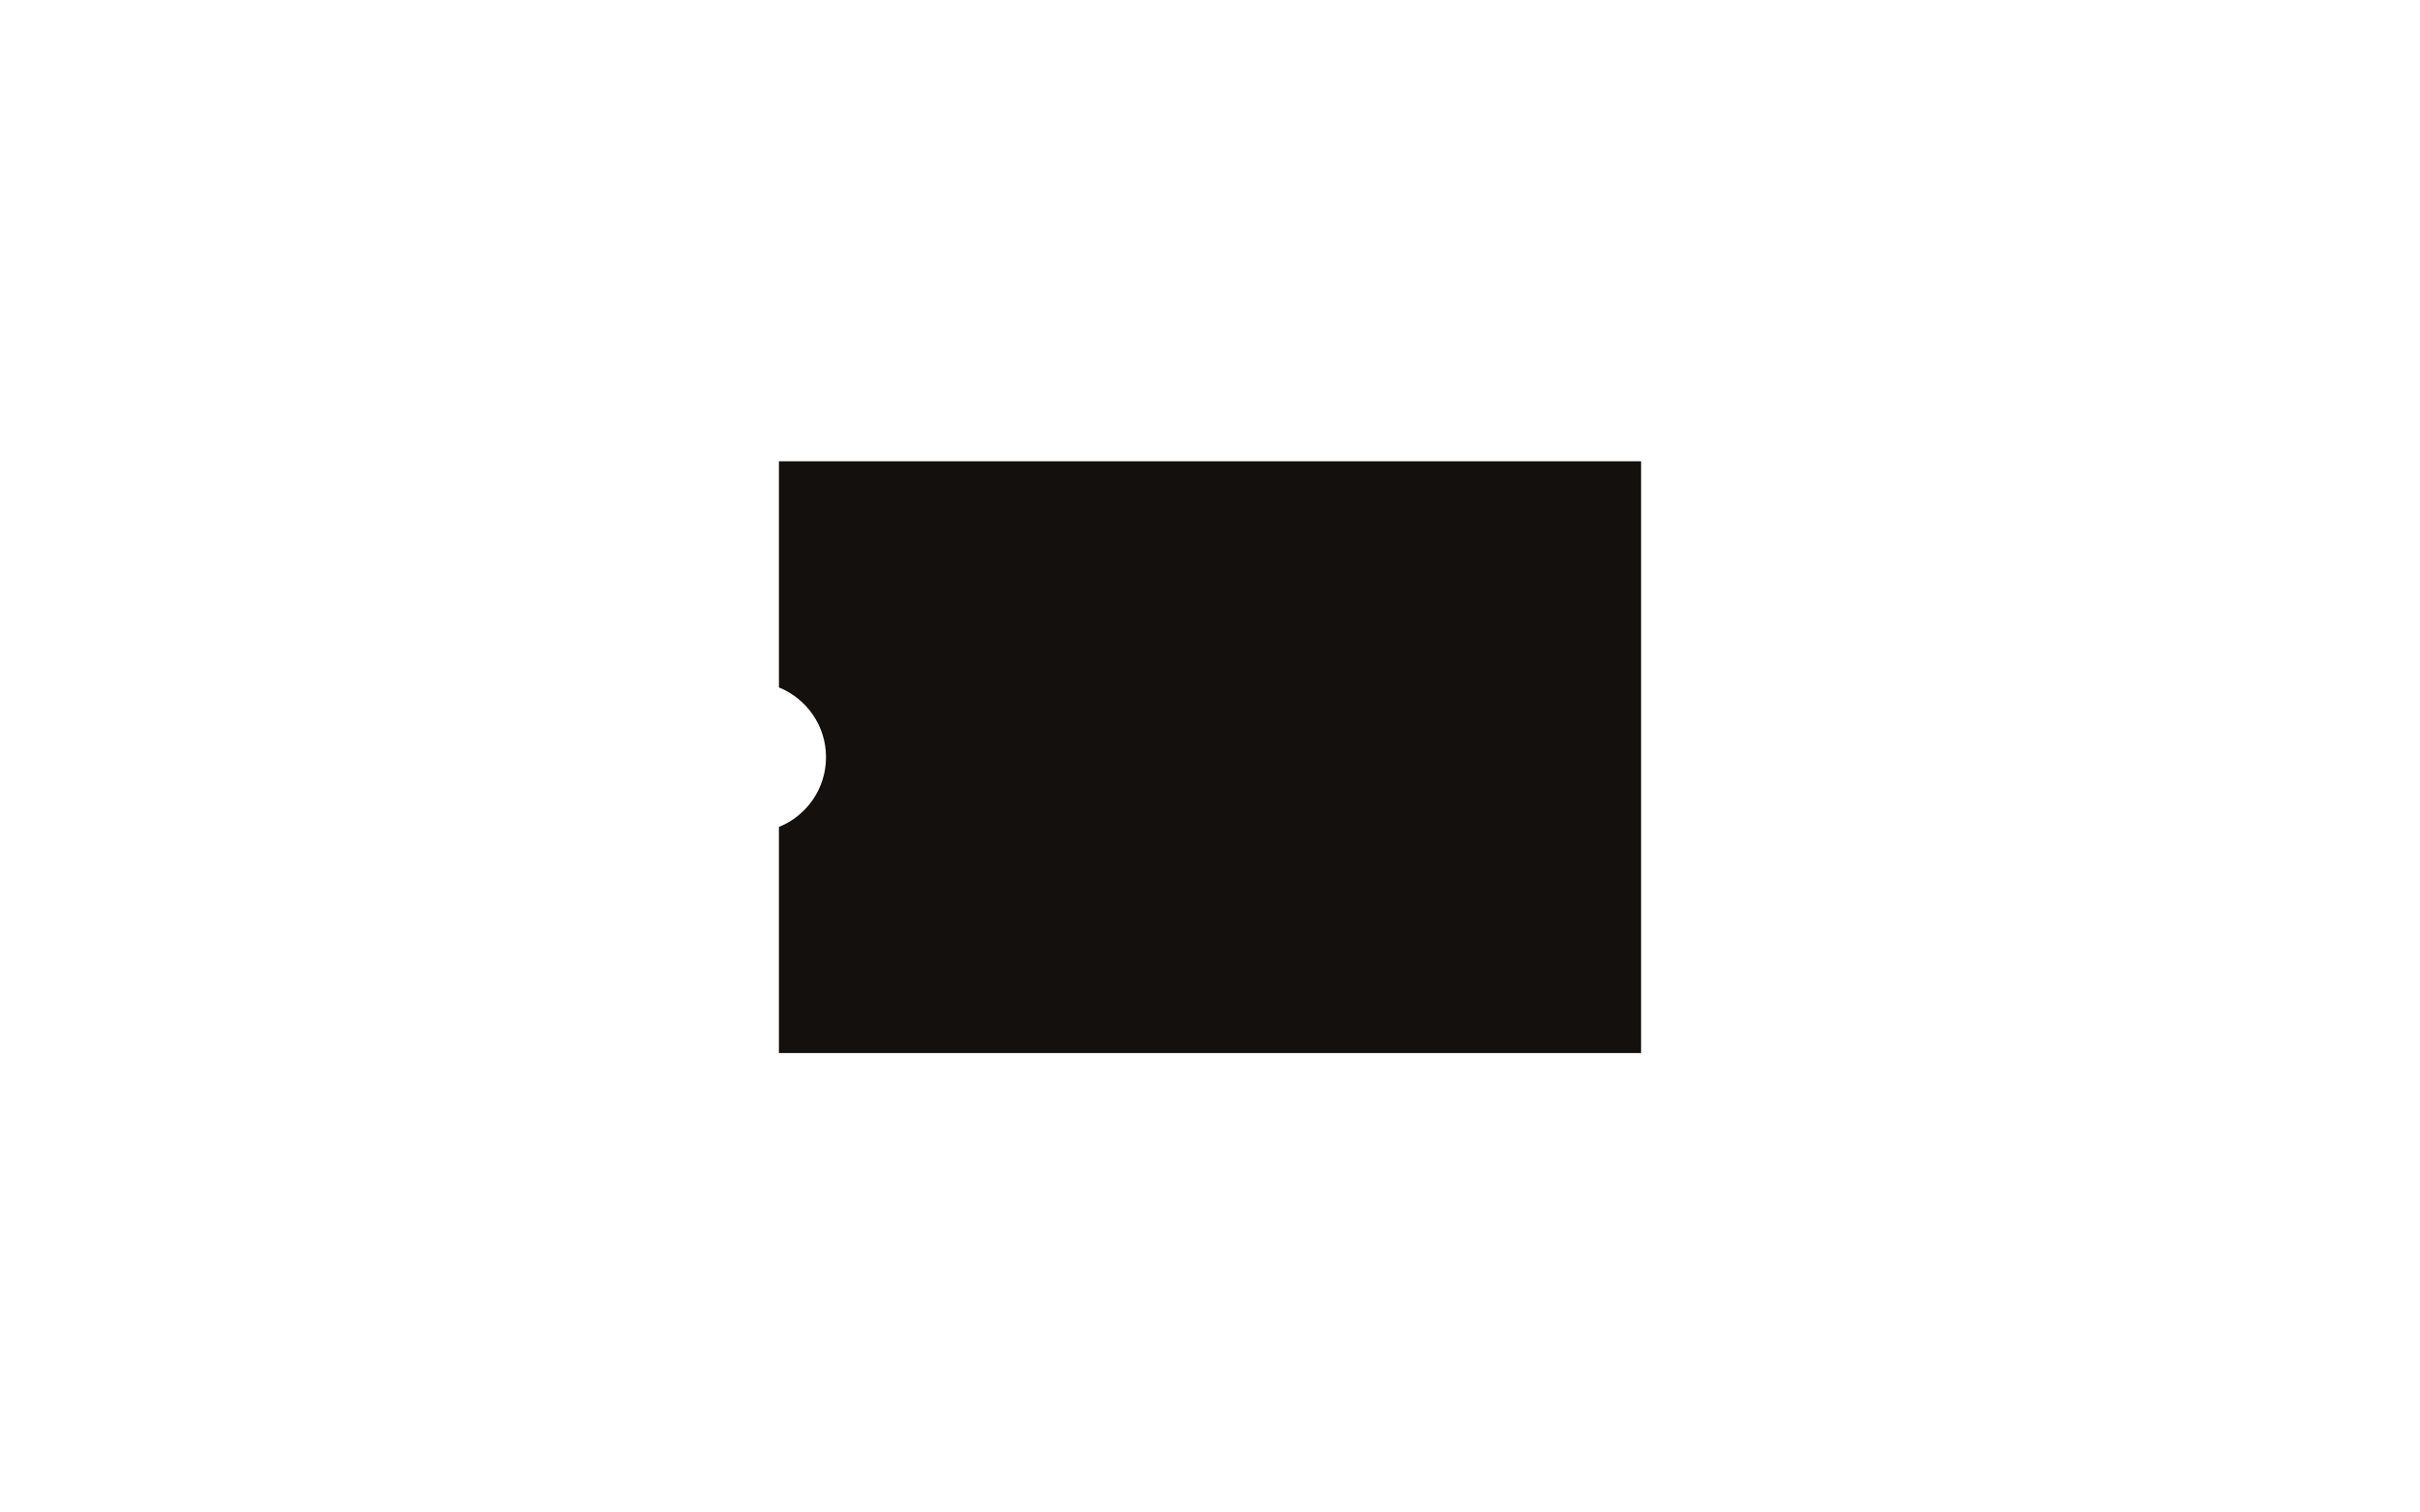 <?xml version="1.0" encoding="utf-8"?>
<!-- Generator: Adobe Illustrator 19.0.0, SVG Export Plug-In . SVG Version: 6.00 Build 0)  -->
<svg version="1.1" id="Calque_1" xmlns="http://www.w3.org/2000/svg" xmlns:xlink="http://www.w3.org/1999/xlink" x="0px" y="0px"
	 viewBox="0 0 1280 800" style="enable-background:new 0 0 1280 800;" xml:space="preserve">
<style type="text/css">
	.st0{fill:#13100D;}
</style>
<path id="XMLID_10_" class="st0" d="M412,244v119.6c14.6,5.9,24.9,20.2,24.9,36.9s-10.3,31-24.9,36.9V557h456V244H412z"/>
</svg>
